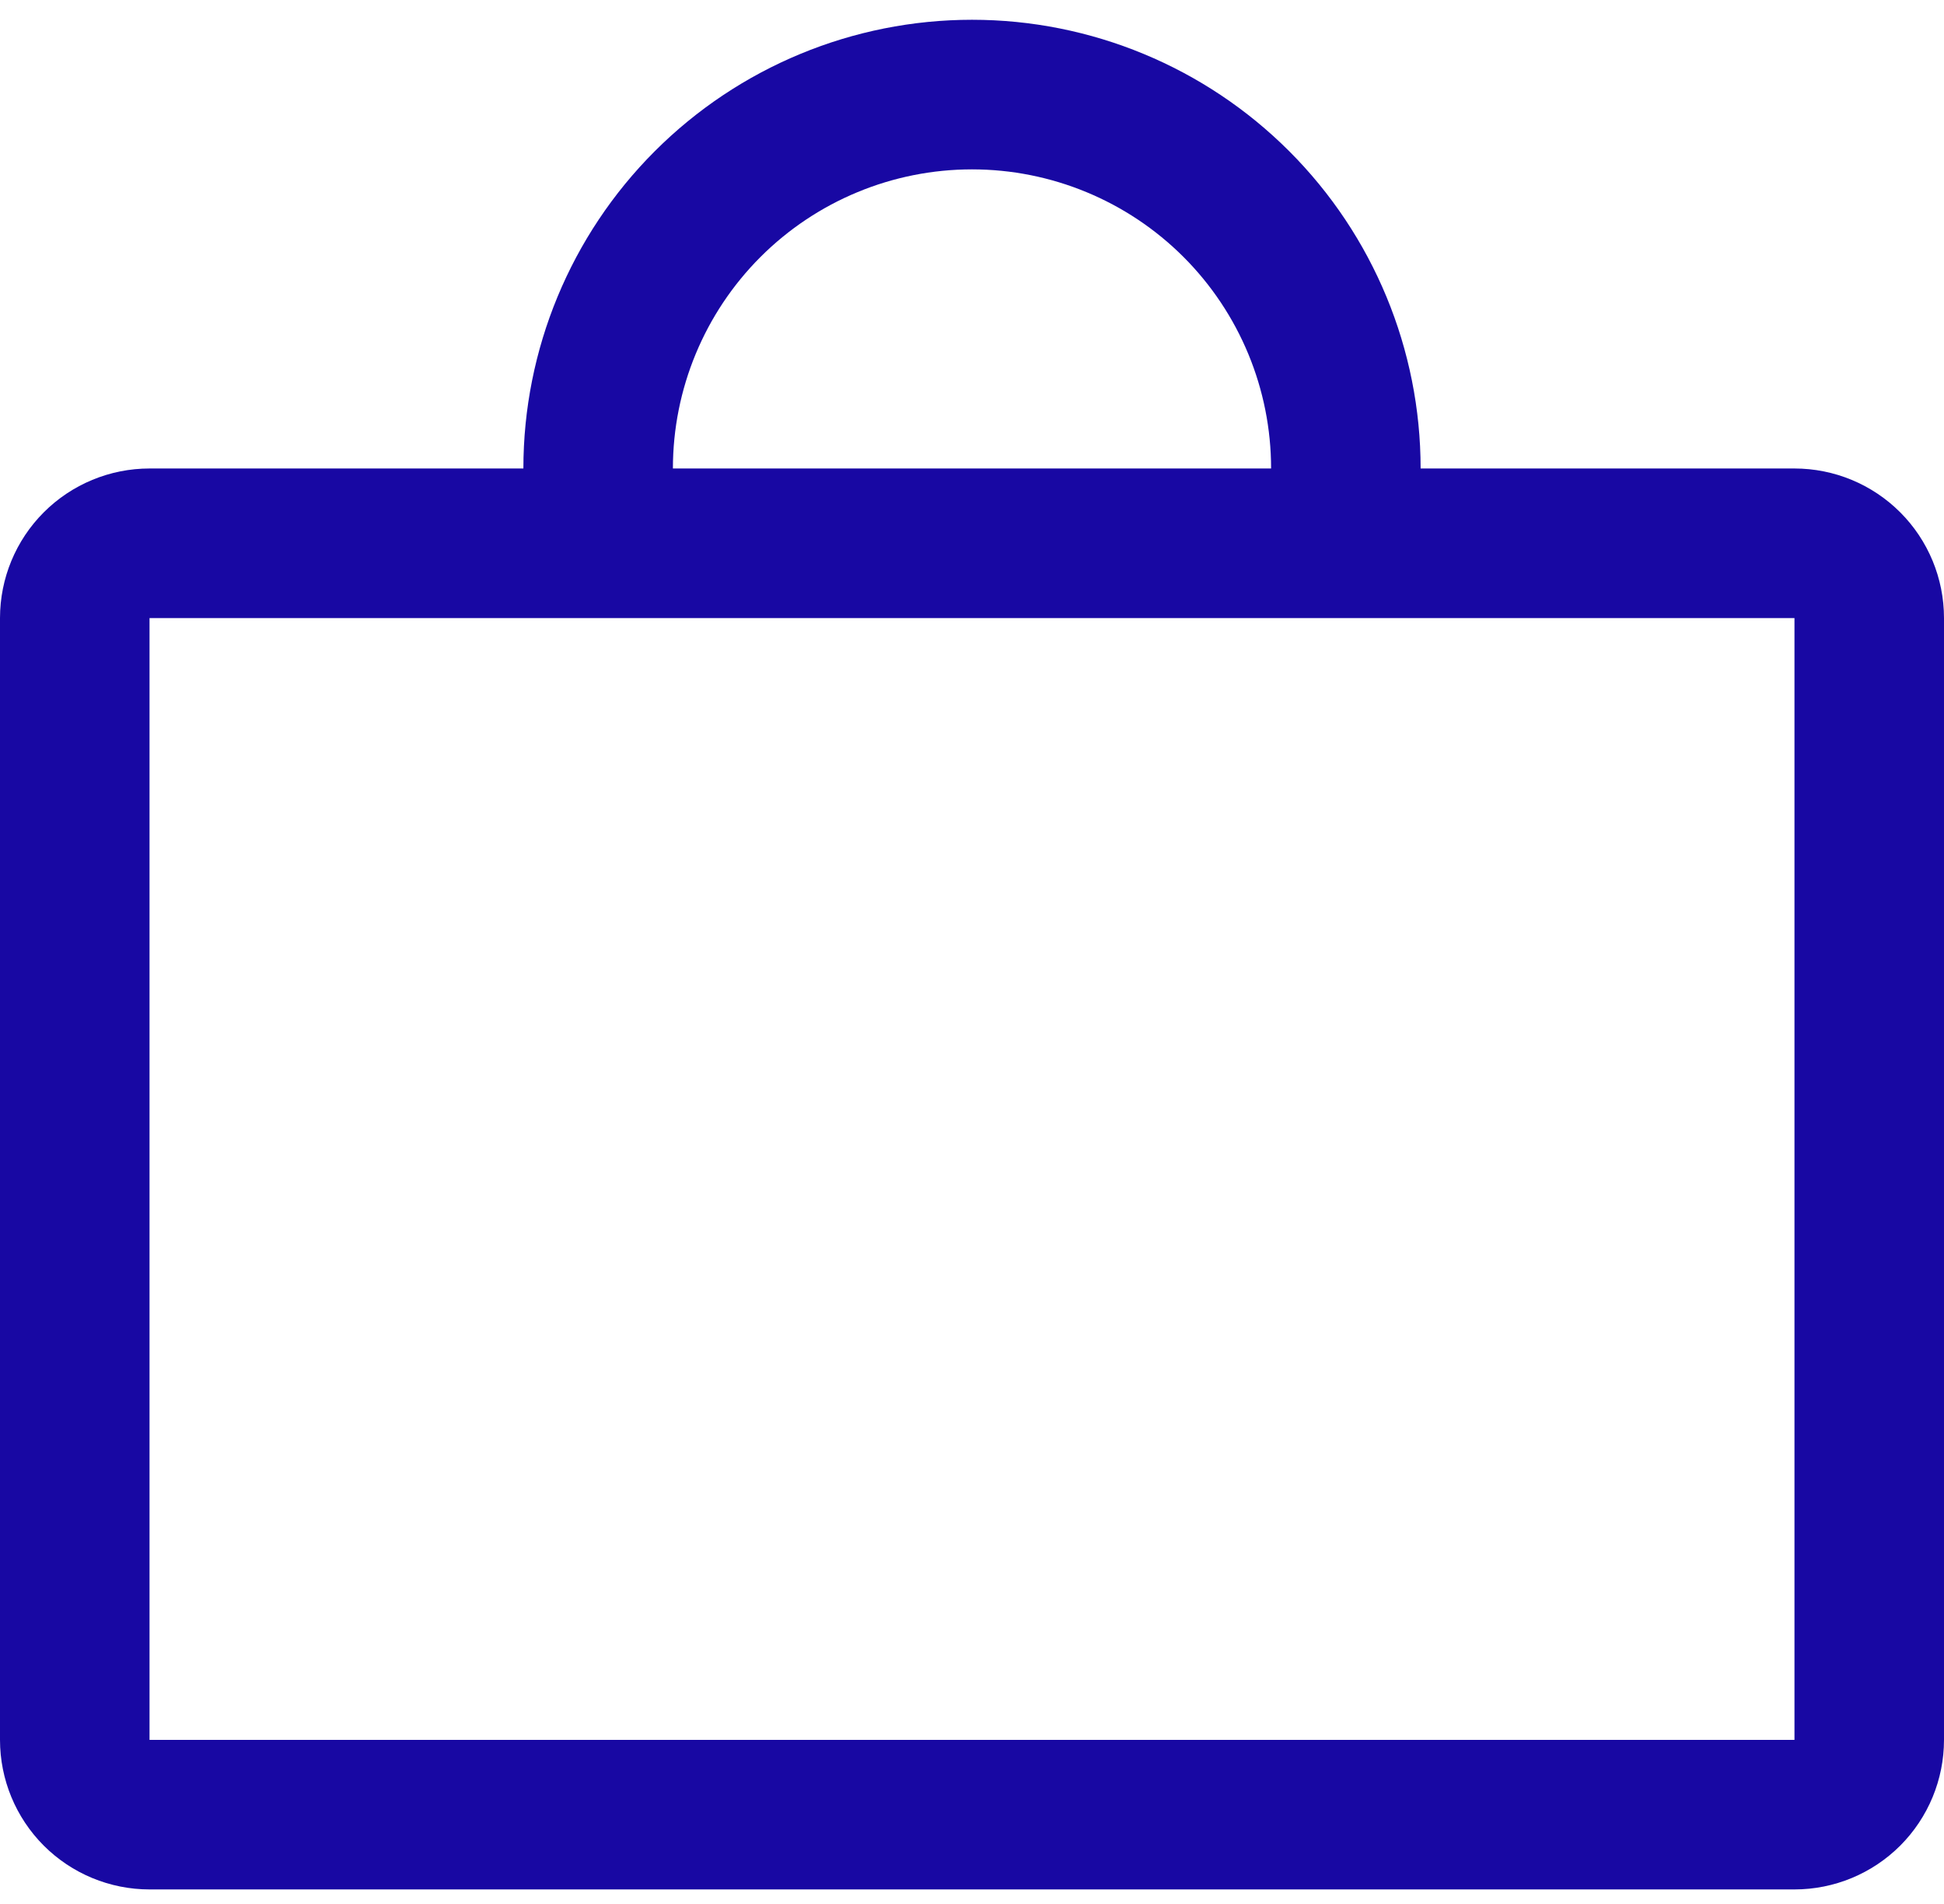 <svg width="48" height="47" viewBox="0 0 48 47" fill="none" xmlns="http://www.w3.org/2000/svg">
<path id="Vector" d="M44.308 11.565H35.077C35.077 8.627 33.91 5.81 31.833 3.733C29.755 1.655 26.938 0.488 24 0.488C21.062 0.488 18.245 1.655 16.167 3.733C14.09 5.81 12.923 8.627 12.923 11.565H3.692C2.713 11.565 1.774 11.954 1.081 12.647C0.389 13.339 0 14.278 0 15.258V42.95C0 43.929 0.389 44.868 1.081 45.561C1.774 46.253 2.713 46.642 3.692 46.642H44.308C45.287 46.642 46.226 46.253 46.919 45.561C47.611 44.868 48 43.929 48 42.95V15.258C48 14.278 47.611 13.339 46.919 12.647C46.226 11.954 45.287 11.565 44.308 11.565ZM24 4.181C25.959 4.181 27.837 4.959 29.222 6.343C30.607 7.728 31.385 9.607 31.385 11.565H16.615C16.615 9.607 17.393 7.728 18.778 6.343C20.163 4.959 22.041 4.181 24 4.181ZM44.308 42.95H3.692V15.258H44.308V42.95Z" fill="#1808A3"/>
</svg>

